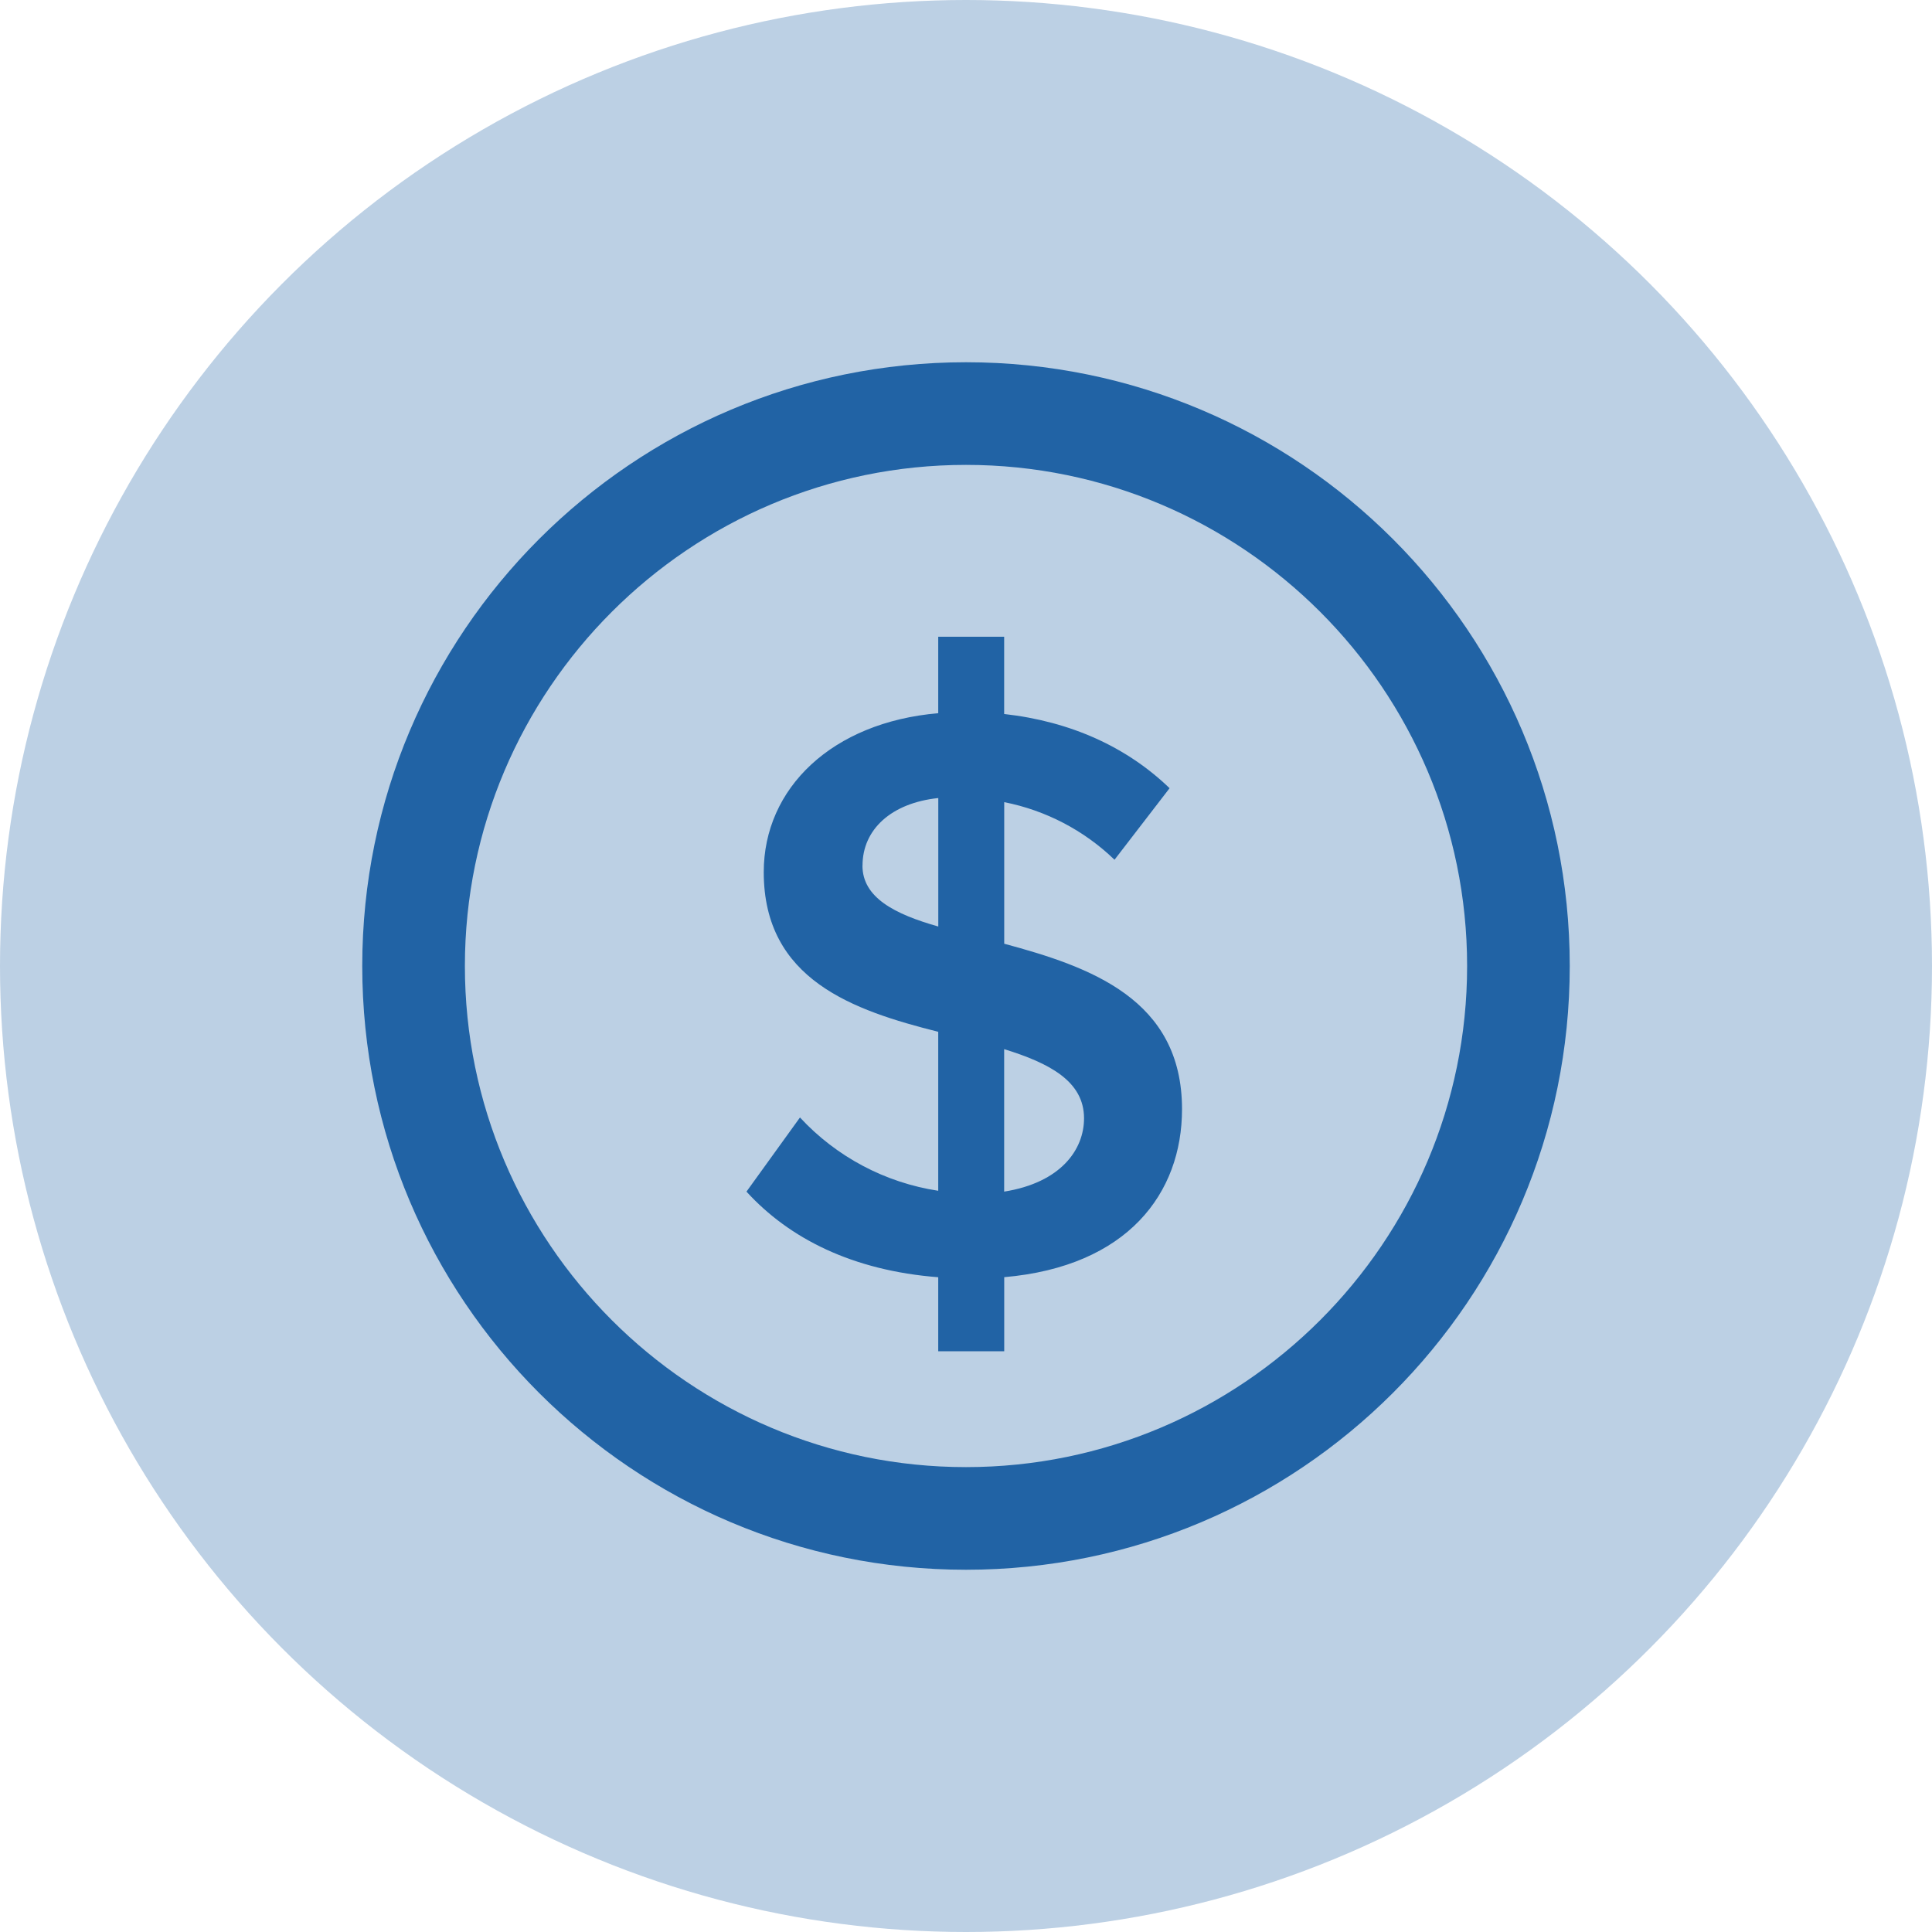 <svg width="64" height="64" viewBox="0 0 64 64" fill="none" xmlns="http://www.w3.org/2000/svg">
<circle cx="32" cy="32" r="32" fill="#2163a5" fill-opacity="0.3"/>
<path fill-rule="evenodd" clip-rule="evenodd" d="M32 12C43.046 12 52 20.954 52 32C52 43.046 43.046 52 32 52C20.954 52 12 43.046 12 32C12 20.954 20.954 12 32 12ZM32 48.6C41.154 48.6 48.6 41.152 48.6 32C48.6 22.848 41.154 15.4 32 15.4C22.846 15.4 15.4 22.848 15.4 32C15.4 41.152 22.846 48.6 32 48.6ZM31.08 44.764V42.31C28.246 42.09 26.146 41.028 24.728 39.474L26.5 37.018C27.708 38.322 29.323 39.178 31.08 39.446V34.18C28.272 33.472 25.3 32.46 25.3 28.89C25.3 26.108 27.564 23.926 31.08 23.626V21.092H33.264V23.652C35.472 23.9 37.328 24.746 38.744 26.11L36.92 28.48C35.91 27.506 34.642 26.844 33.266 26.572V31.262C36.102 32.026 39.156 33.09 39.156 36.742C39.156 39.526 37.356 41.952 33.266 42.308V44.762H31.08V44.764ZM35.91 37.044C35.91 35.818 34.764 35.218 33.264 34.754V39.474C35.144 39.174 35.91 38.082 35.91 37.046V37.044ZM28.57 28.674C28.57 29.734 29.636 30.282 31.082 30.692V26.436C29.528 26.6 28.572 27.474 28.572 28.674H28.57Z" fill="#2163a5"/>
</svg>
